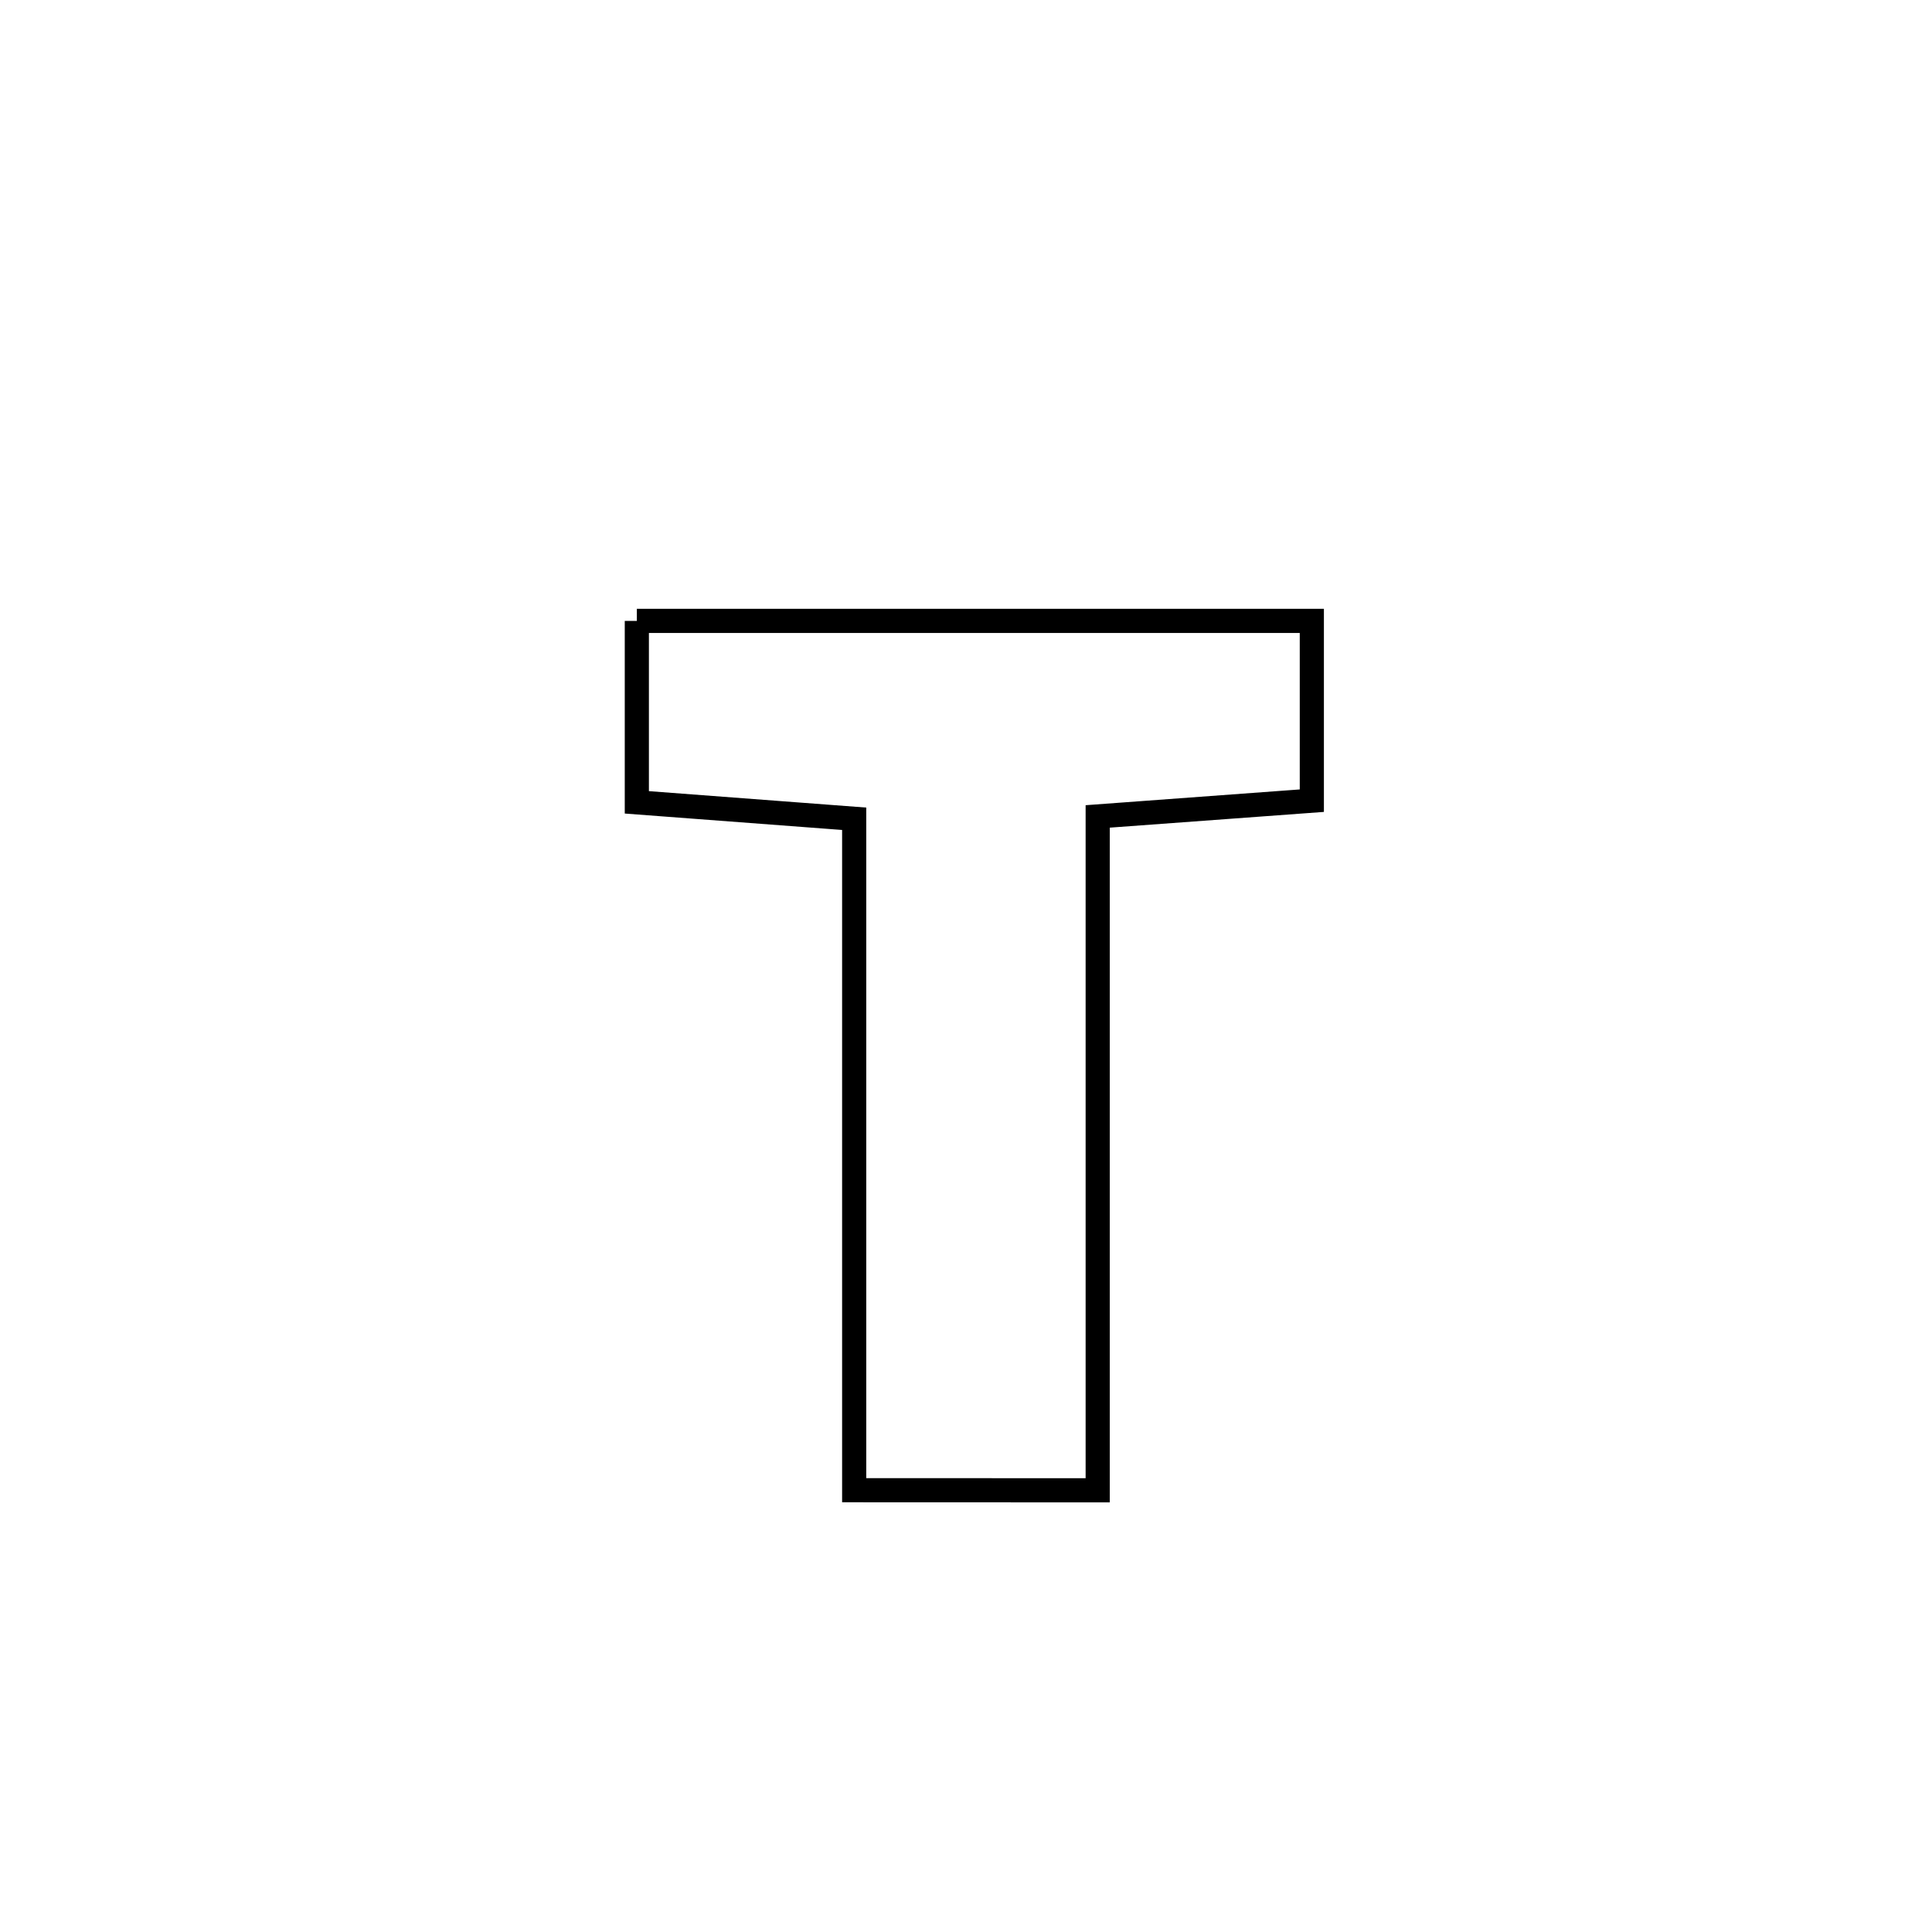<svg xmlns="http://www.w3.org/2000/svg" viewBox="0.0 0.0 24.0 24.0" height="200px" width="200px"><path fill="none" stroke="black" stroke-width=".3" stroke-opacity="1.0"  filling="0" d="M7.911 7.713 L7.911 7.713 C9.309 7.713 10.706 7.713 12.104 7.713 C13.501 7.713 14.898 7.713 16.296 7.713 L16.296 7.713 C16.296 8.457 16.296 9.201 16.296 9.946 L16.296 9.946 C16.154 9.956 13.718 10.136 13.636 10.142 L13.636 10.142 C13.636 11.538 13.636 12.933 13.636 14.328 C13.636 15.723 13.636 17.118 13.636 18.513 L13.636 18.513 C12.628 18.512 11.62 18.512 10.611 18.512 L10.611 18.512 C10.611 17.122 10.611 15.732 10.611 14.342 C10.611 12.951 10.611 11.561 10.611 10.171 L10.611 10.171 C10.11 10.133 8.413 10.005 7.911 9.967 L7.911 9.967 C7.911 9.215 7.911 8.464 7.911 7.713 L7.911 7.713"></path></svg>